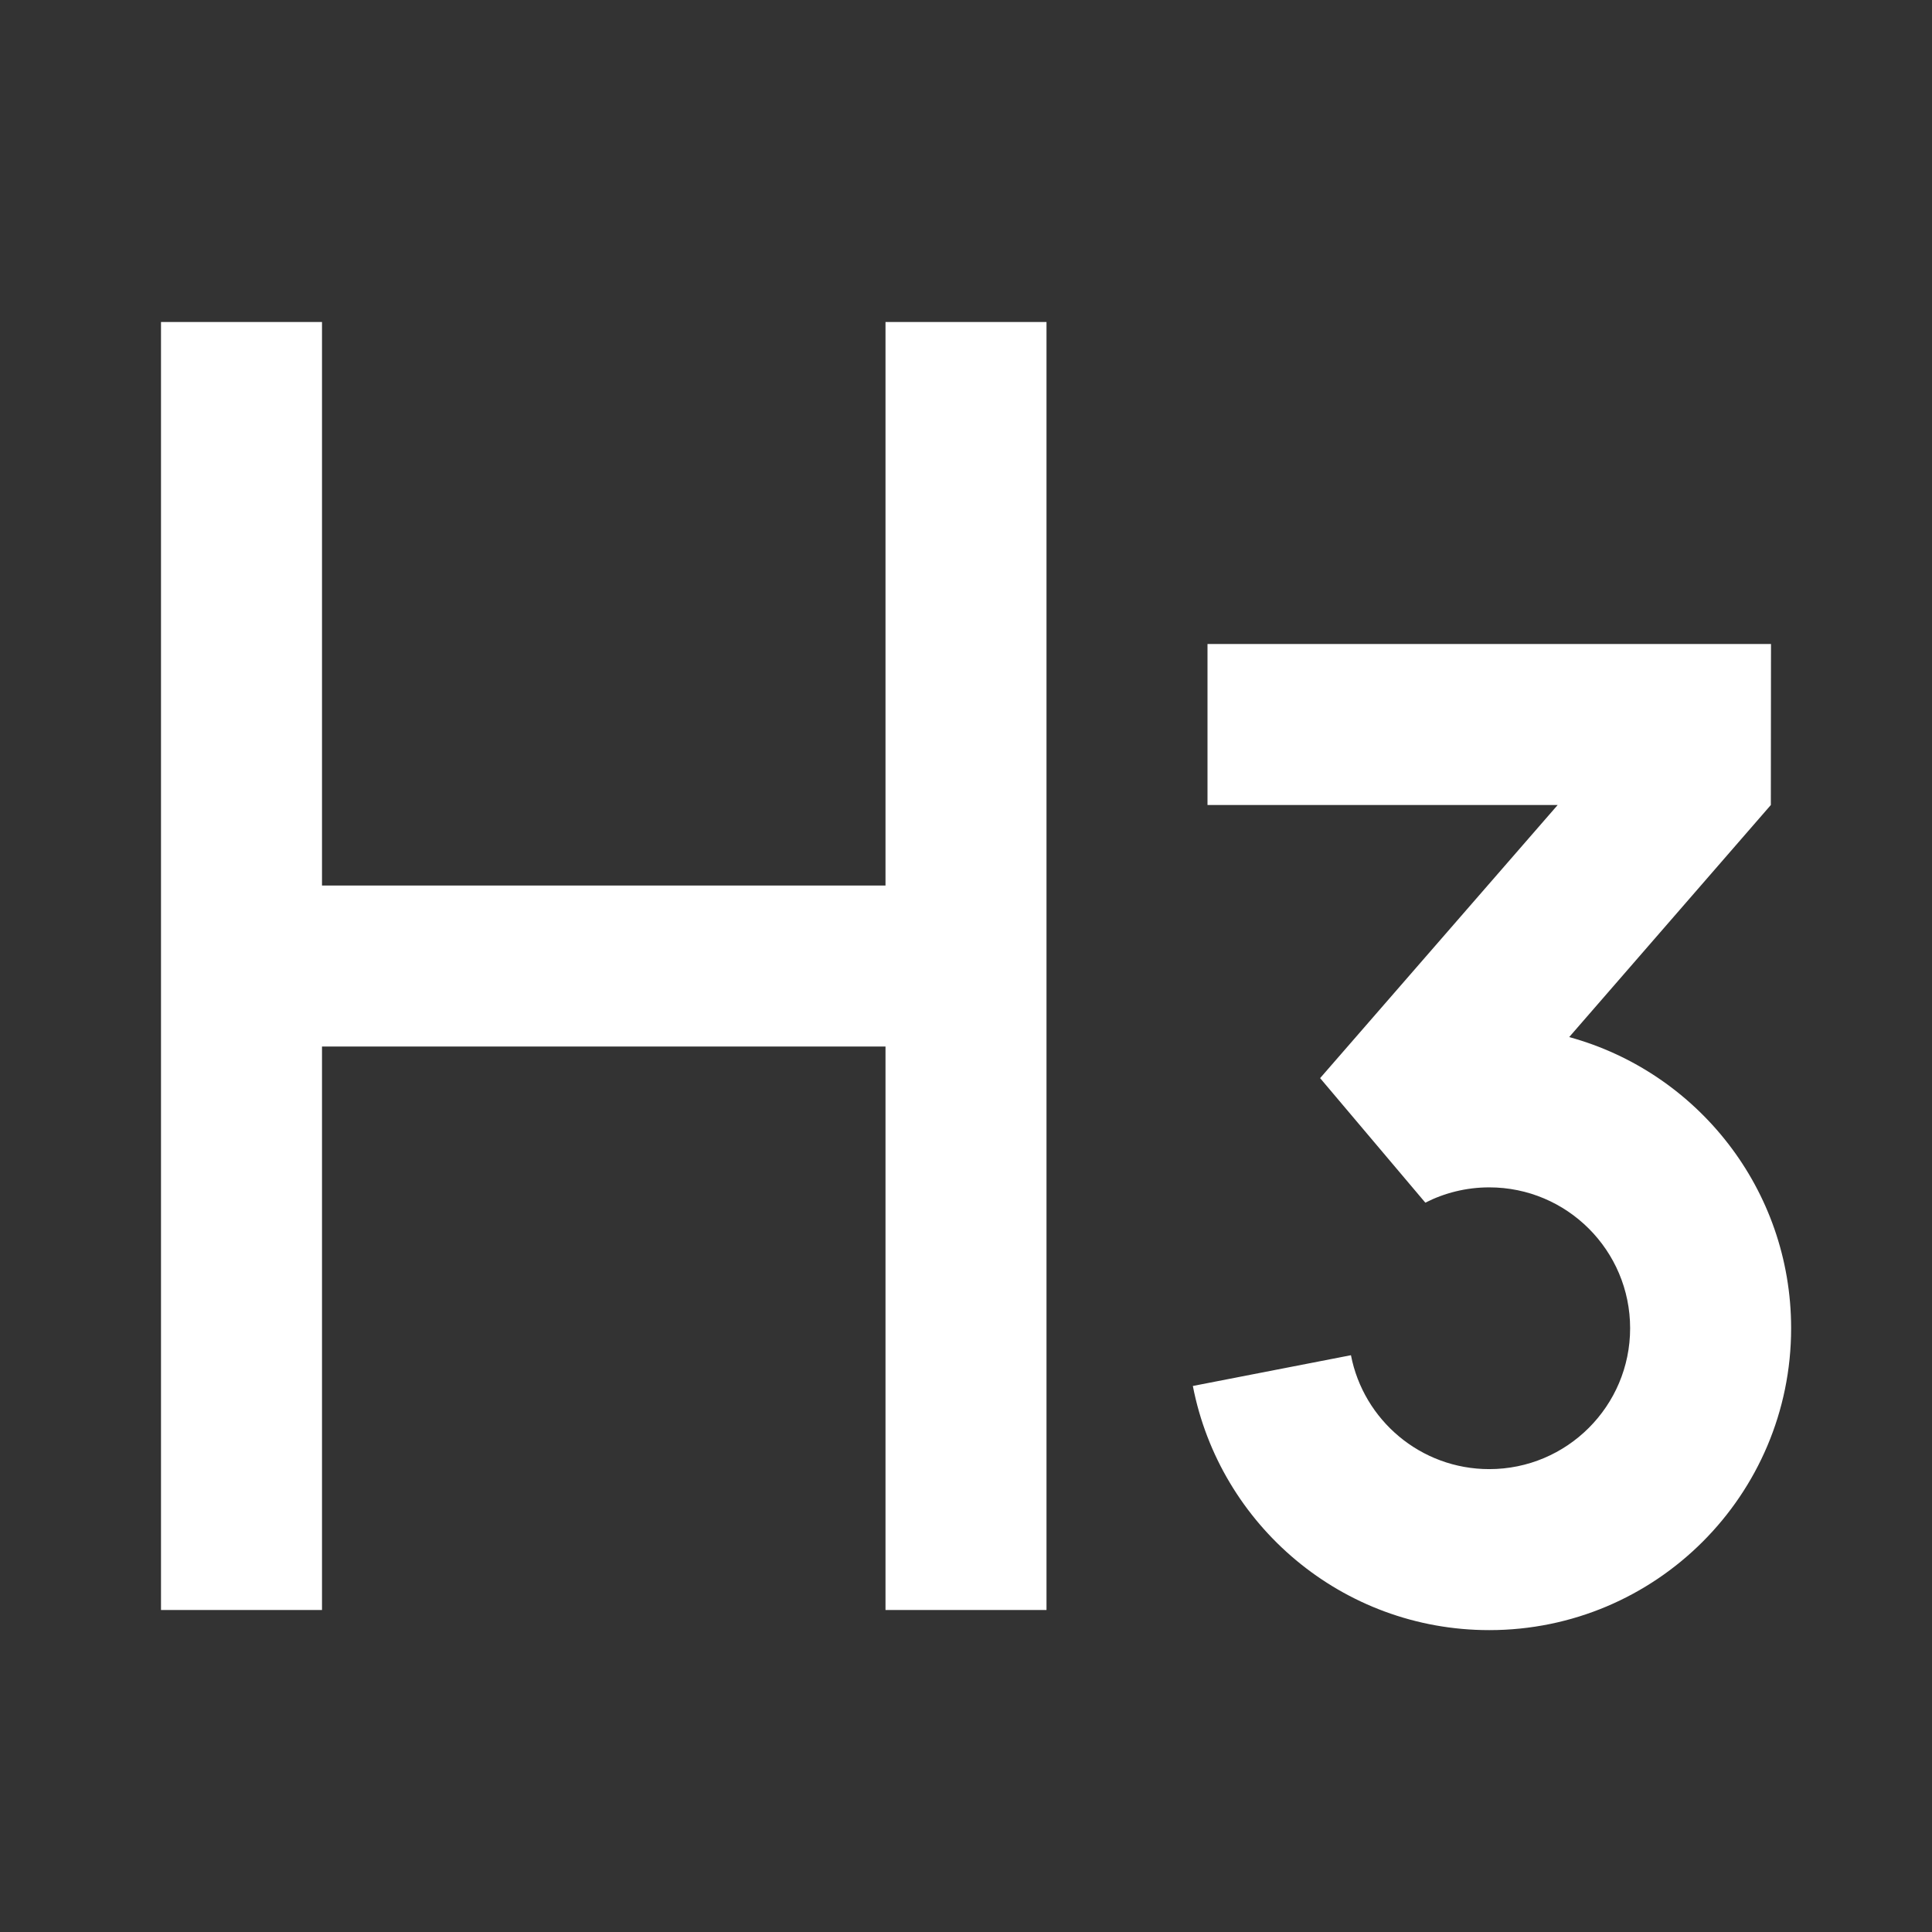 <svg xmlns="http://www.w3.org/2000/svg" viewBox="0 0 24 24" width="24" height="24"><rect x="0" y="0" width="24" height="24" fill="#333333" stroke="none"/><path fill="none" d="M0 0H24V24H0z"/><path fill="#ffffff" d="M22 8l-.002 2-2.505 2.883c1.59.435 2.757 1.89 2.757 3.617 0 2.071-1.679 3.75-3.75 3.75-1.826 0-3.347-1.305-3.682-3.033l1.964-.382c.156.806.866 1.415 1.718 1.415.966 0 1.75-.784 1.75-1.75s-.784-1.75-1.75-1.75c-.286 0-.556.069-.794.19l-1.307-1.547L19.35 10H15V8h7zM4 4v7h7V4h2v16h-2v-7H4v7H2V4h2z"/></svg>

